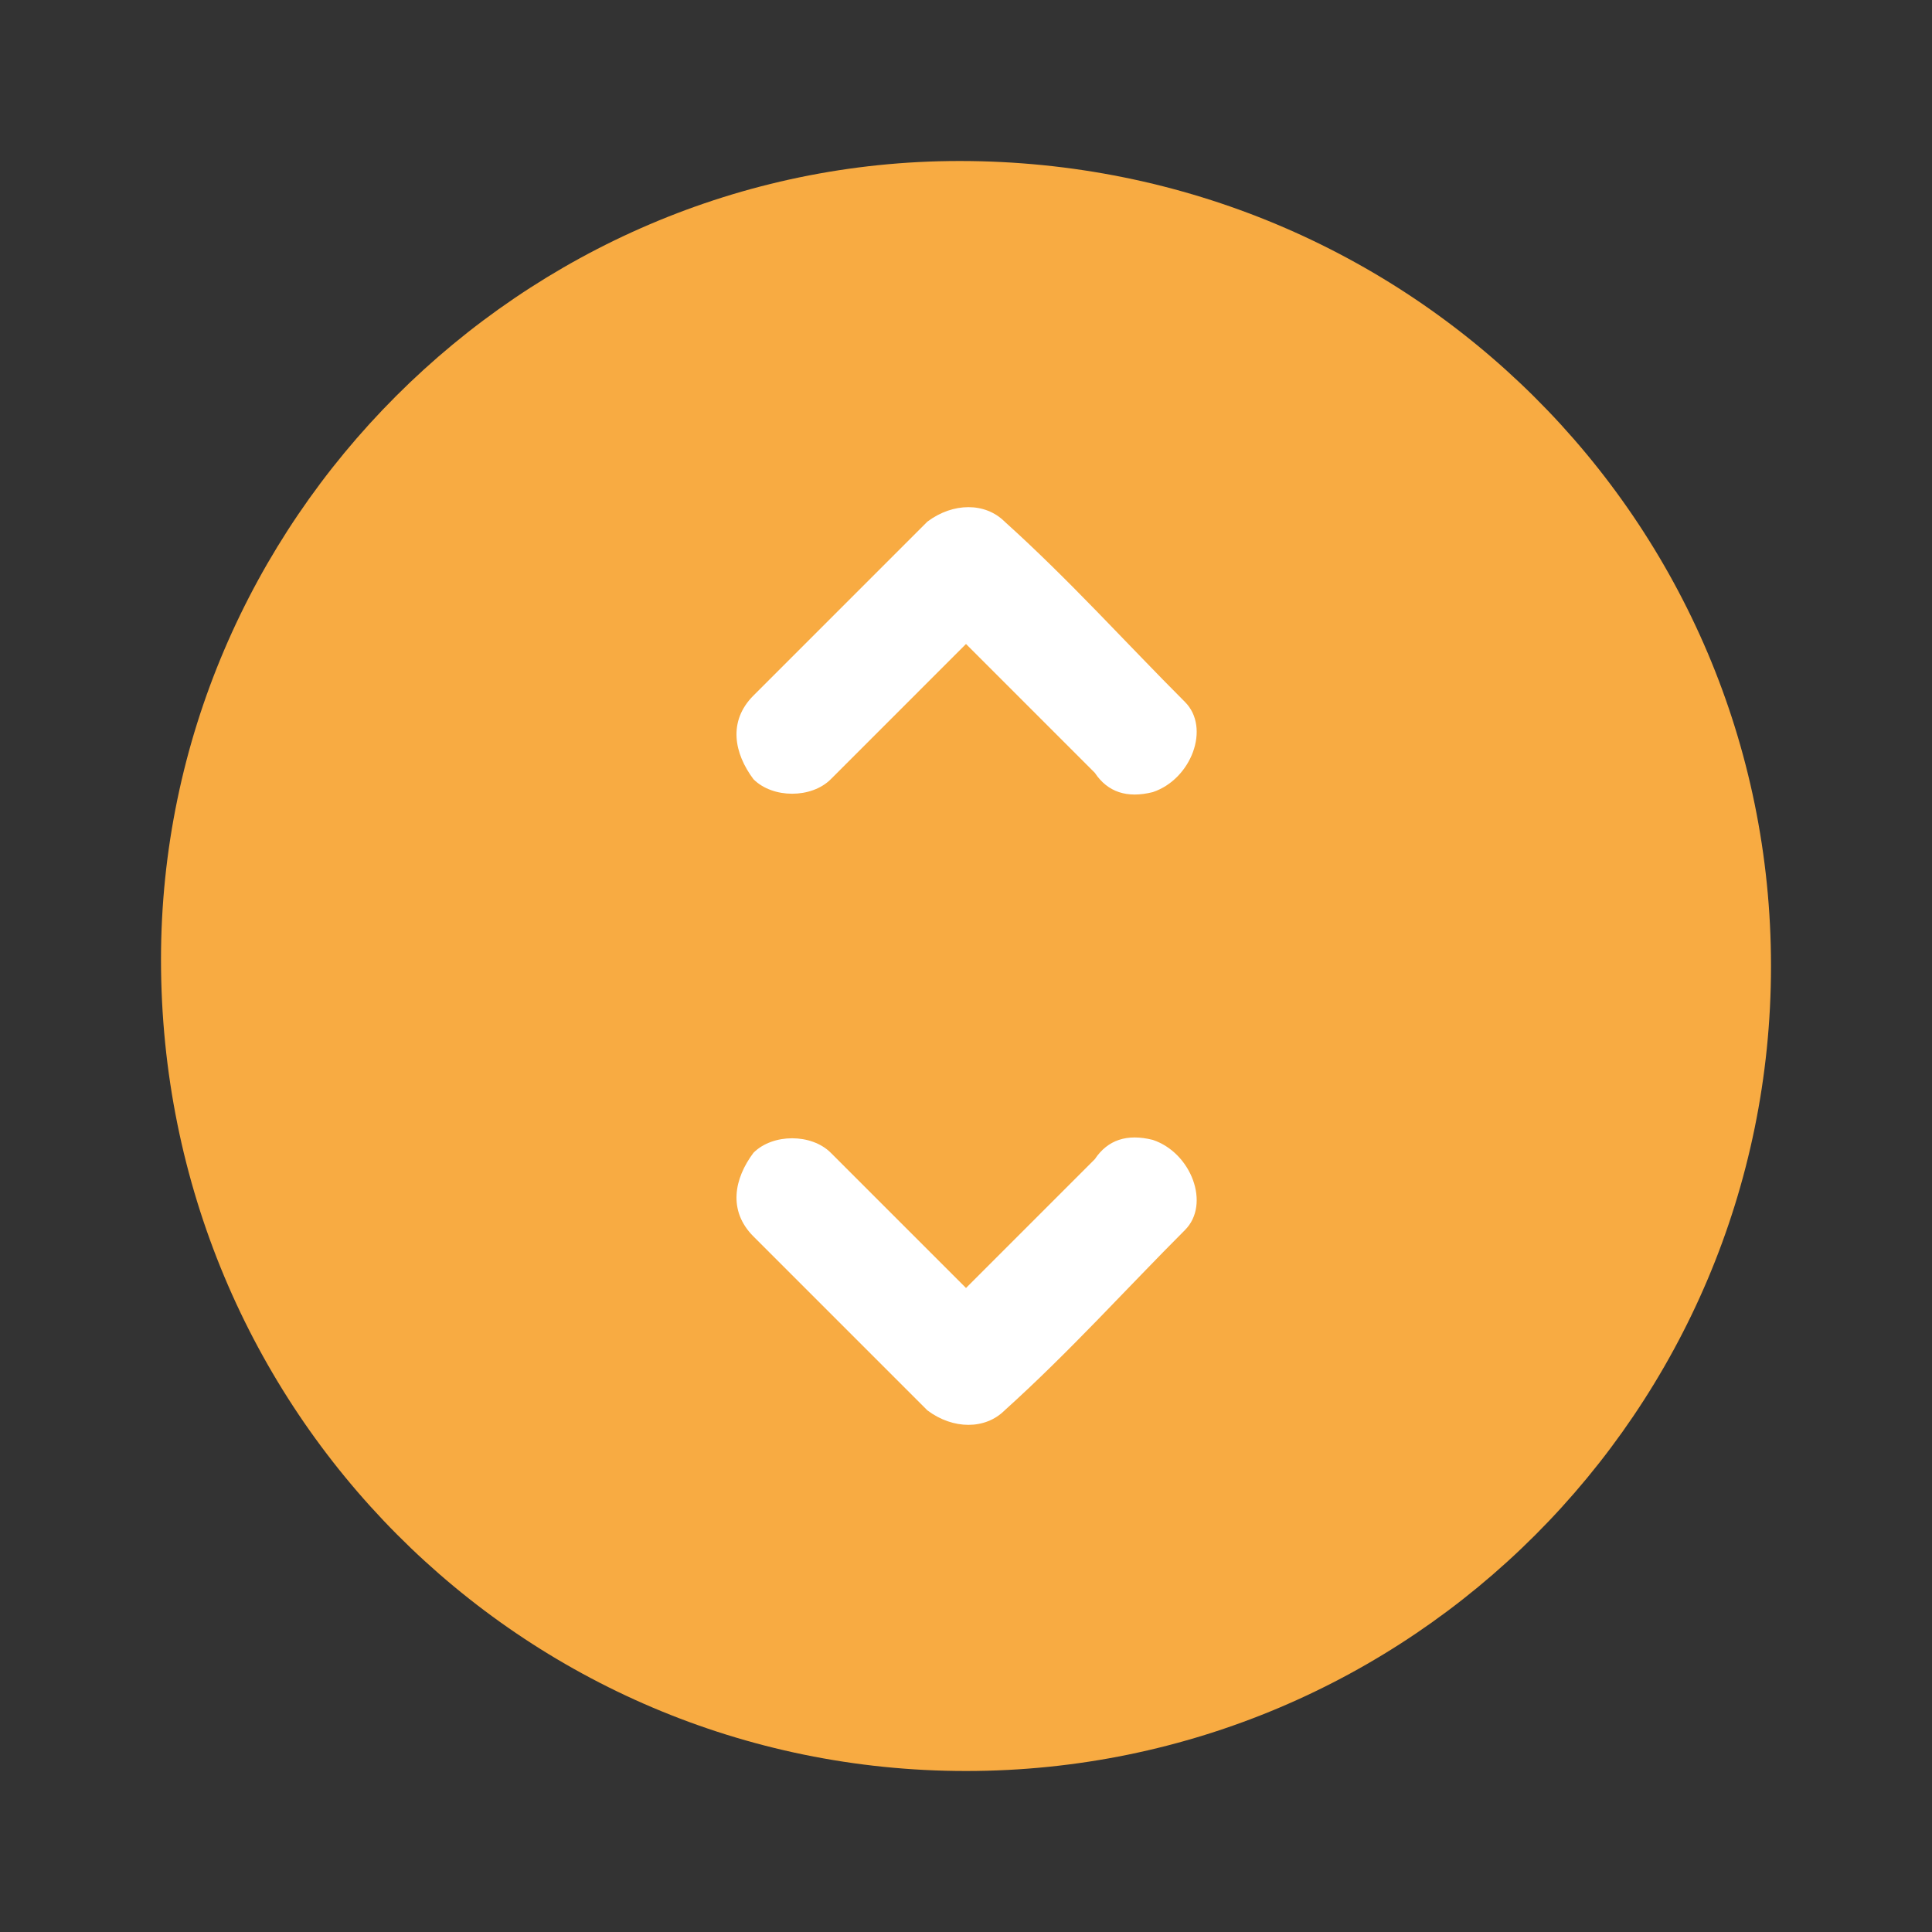 <?xml version="1.0" encoding="utf-8"?>
<!-- Generator: Adobe Illustrator 26.3.1, SVG Export Plug-In . SVG Version: 6.00 Build 0)  -->
<svg version="1.1" id="Layer_1" xmlns="http://www.w3.org/2000/svg" xmlns:xlink="http://www.w3.org/1999/xlink" x="0px" y="0px"
	 viewBox="0 0 30 30" style="enable-background:new 0 0 30 30;" xml:space="preserve">
<rect x="0" y="0" width="30" height="30" fill="#333333" stroke="none"/>
<style type="text/css">
	.st0{fill:#F8AB42;}
	.st1{fill:#FFFFFF;}
</style>
<g>
	<path class="st0" d="M27.5,15c0,6.9-5.6,12.5-12.5,12.5c-6.9,0-12.5-5.6-12.5-12.6c0-6.8,5.6-12.4,12.4-12.4
		C21.9,2.5,27.5,8.1,27.5,15"/>
	<path class="st1" d="M15.9,10.9c0.4,0.4,0.8,0.8,1.1,1.1c0.2,0.3,0.5,0.4,0.9,0.3c0.6-0.2,0.9-1,0.5-1.4c-0.9-0.9-1.8-1.9-2.8-2.8
		c-0.3-0.3-0.8-0.3-1.2,0c-0.9,0.9-1.8,1.8-2.7,2.7c-0.4,0.4-0.3,0.9,0,1.3c0.3,0.3,0.9,0.3,1.2,0c0.4-0.4,0.7-0.7,1.2-1.2L15,10
		L15.9,10.9z"/>
	<path class="st1" d="M15.9,19.1c0.4-0.4,0.8-0.8,1.1-1.1c0.2-0.3,0.5-0.4,0.9-0.3c0.6,0.2,0.9,1,0.5,1.4c-0.9,0.9-1.8,1.9-2.8,2.8
		c-0.3,0.3-0.8,0.3-1.2,0c-0.9-0.9-1.8-1.8-2.7-2.7c-0.4-0.4-0.3-0.9,0-1.3c0.3-0.3,0.9-0.3,1.2,0c0.4,0.4,0.7,0.7,1.2,1.2L15,20
		L15.9,19.1z"/>
</g>
</svg>
